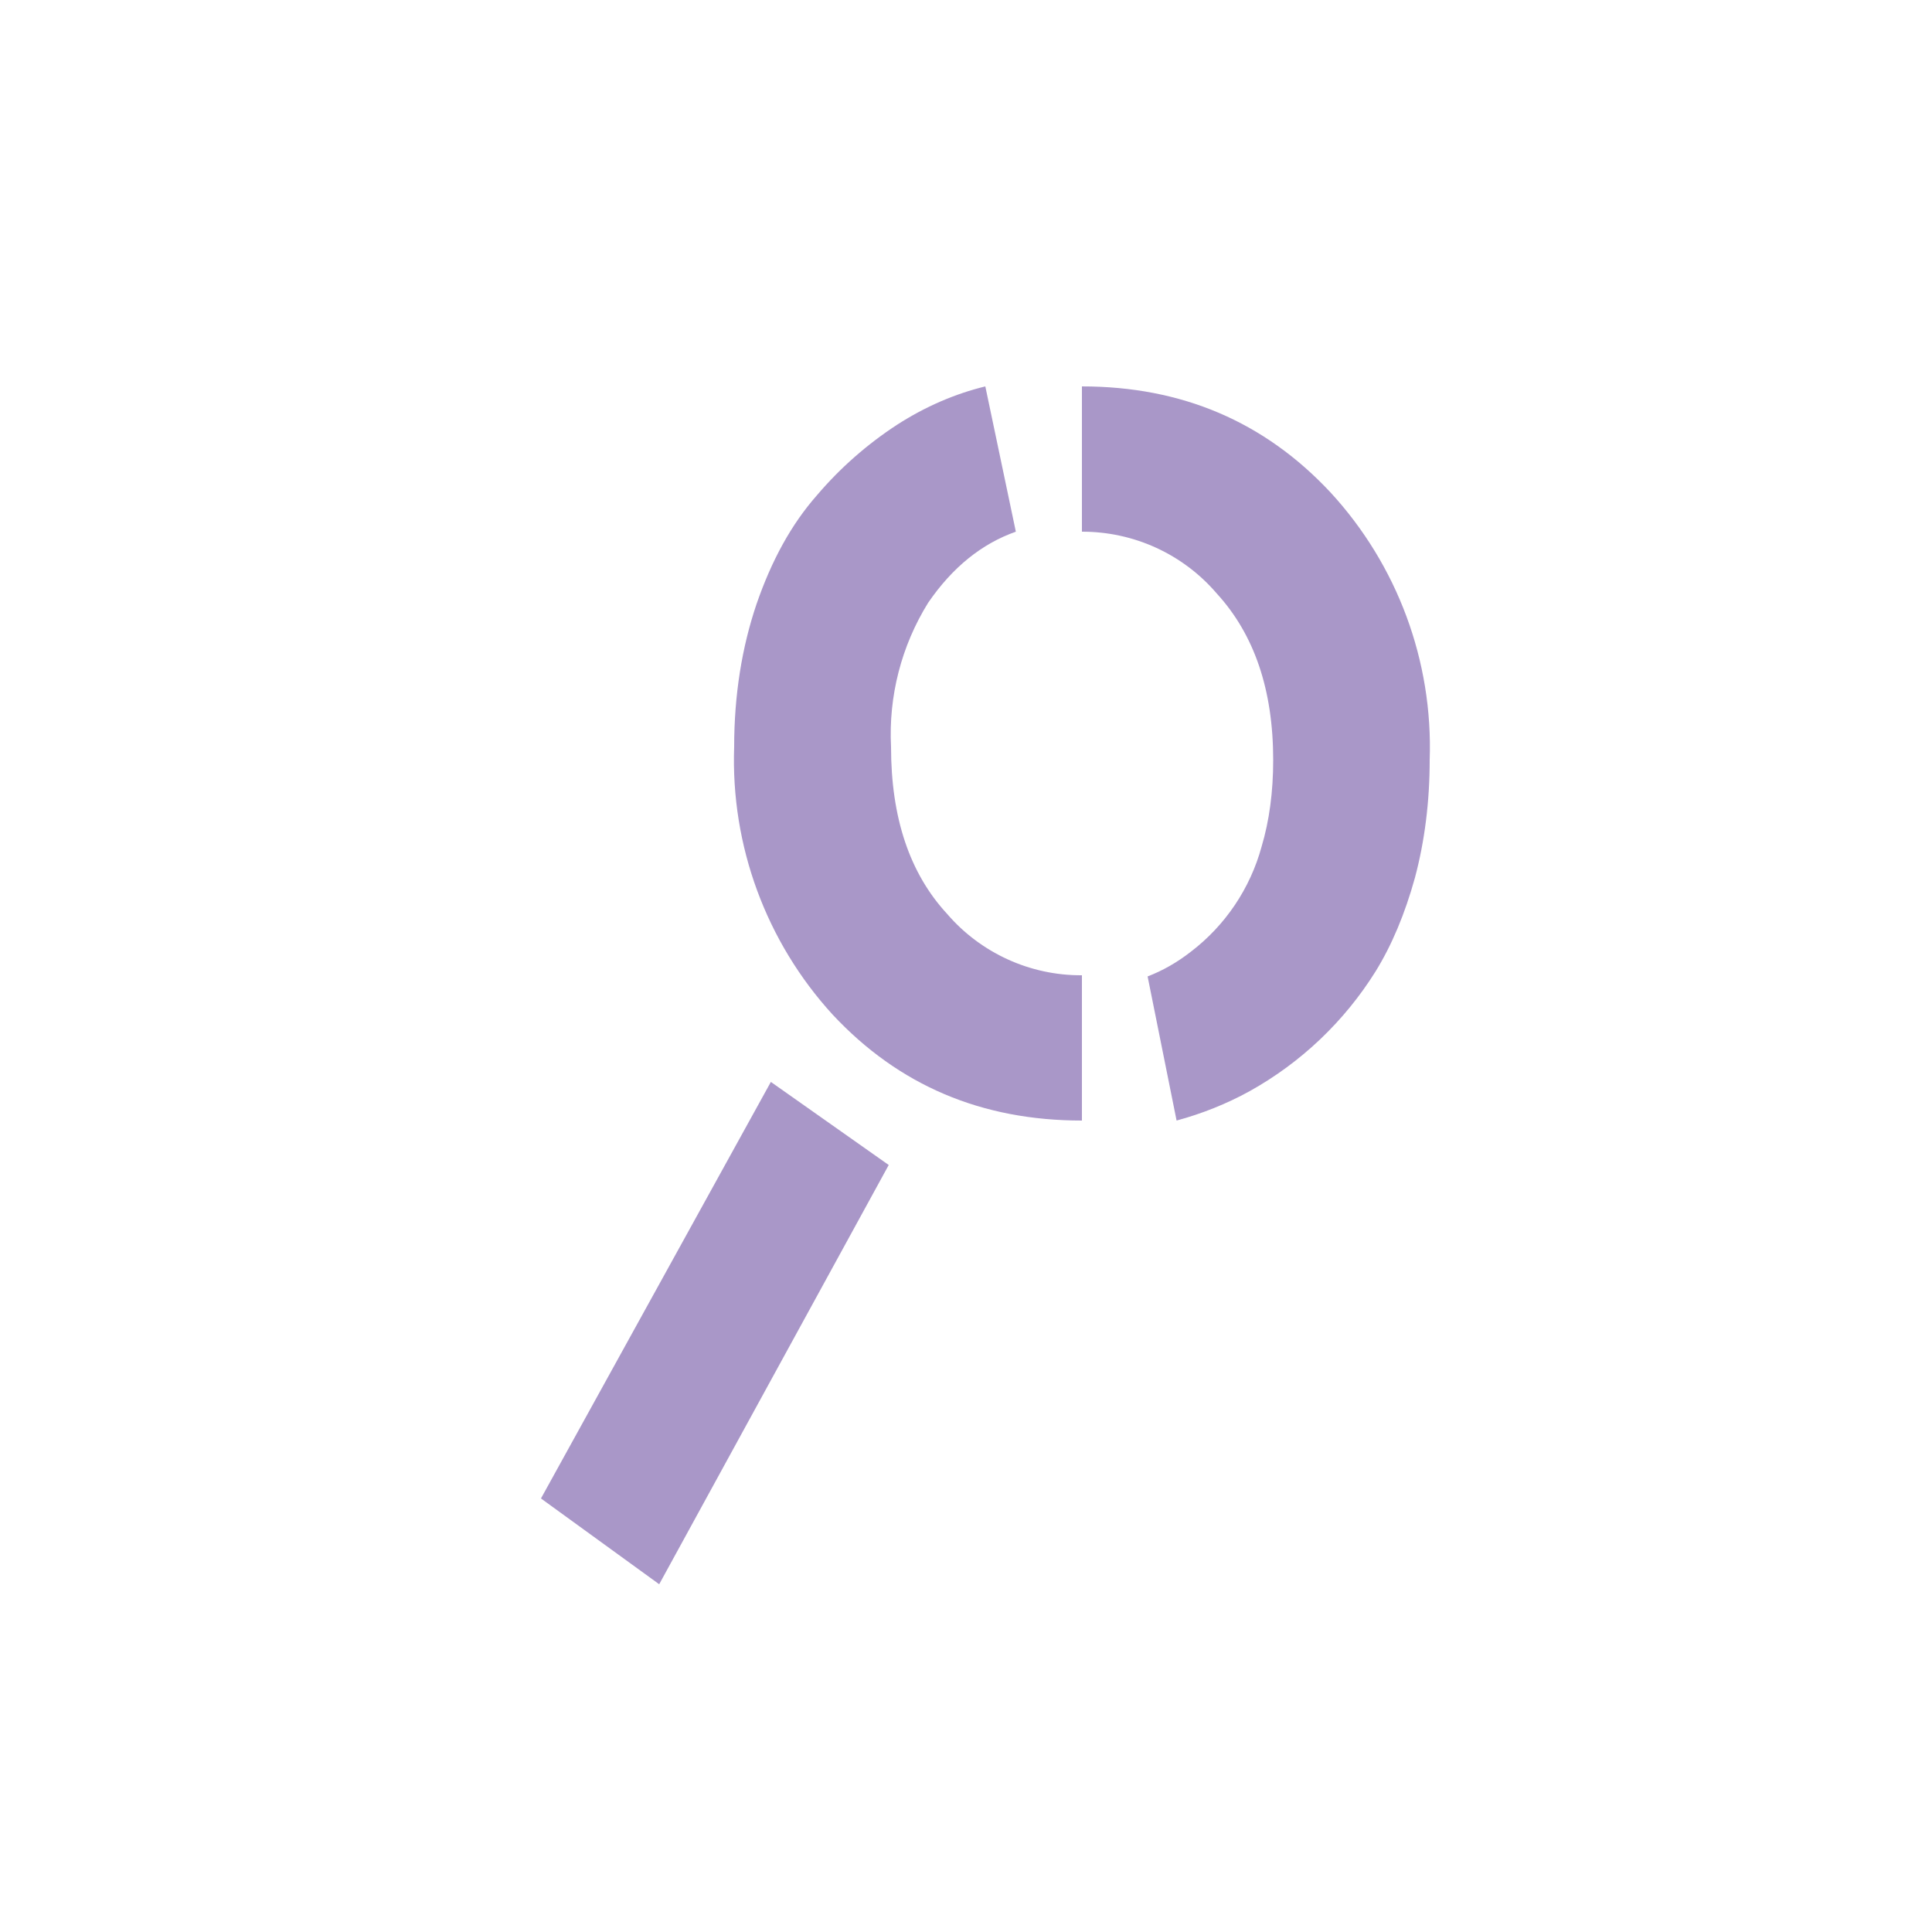 <svg width="40" height="40" viewBox="0 0 40 40" fill="none" xmlns="http://www.w3.org/2000/svg">
<path fill-rule="evenodd" clip-rule="evenodd" 
      d="M15.2 15.464C15.2 14.392 15.36 13.4 15.664 12.504C15.976 11.6 16.384 10.856 16.912 10.256C17.393 9.69 17.954 9.197 18.576 8.792C19.16 8.416 19.776 8.152 20.4 8L21.032 11.008C20.328 11.256 19.72 11.744 19.216 12.48C18.662 13.373 18.394 14.414 18.448 15.464C18.448 16.928 18.832 18.08 19.608 18.92C19.953 19.322 20.382 19.643 20.864 19.863C21.346 20.083 21.87 20.195 22.4 20.192V23.2C20.32 23.2 18.608 22.472 17.24 21.008C15.86 19.498 15.128 17.508 15.2 15.464ZM22.4 11.008V8C24.464 8 26.176 8.728 27.544 10.192C28.932 11.698 29.671 13.69 29.6 15.736C29.6 16.6 29.496 17.416 29.296 18.168C29.088 18.92 28.816 19.568 28.48 20.112C27.834 21.146 26.937 21.999 25.872 22.592C25.392 22.856 24.888 23.056 24.36 23.2L23.76 20.216C24.072 20.096 24.368 19.928 24.656 19.704C25.369 19.159 25.884 18.394 26.12 17.528C26.28 16.992 26.36 16.392 26.36 15.736C26.36 14.28 25.968 13.136 25.192 12.288C24.847 11.885 24.419 11.562 23.937 11.341C23.455 11.12 22.93 11.007 22.4 11.008ZM18.4 24.12L13.648 32.8L11.2 31.024L15.96 22.4L18.4 24.12Z" fill="#a997c8"/>
</svg>
